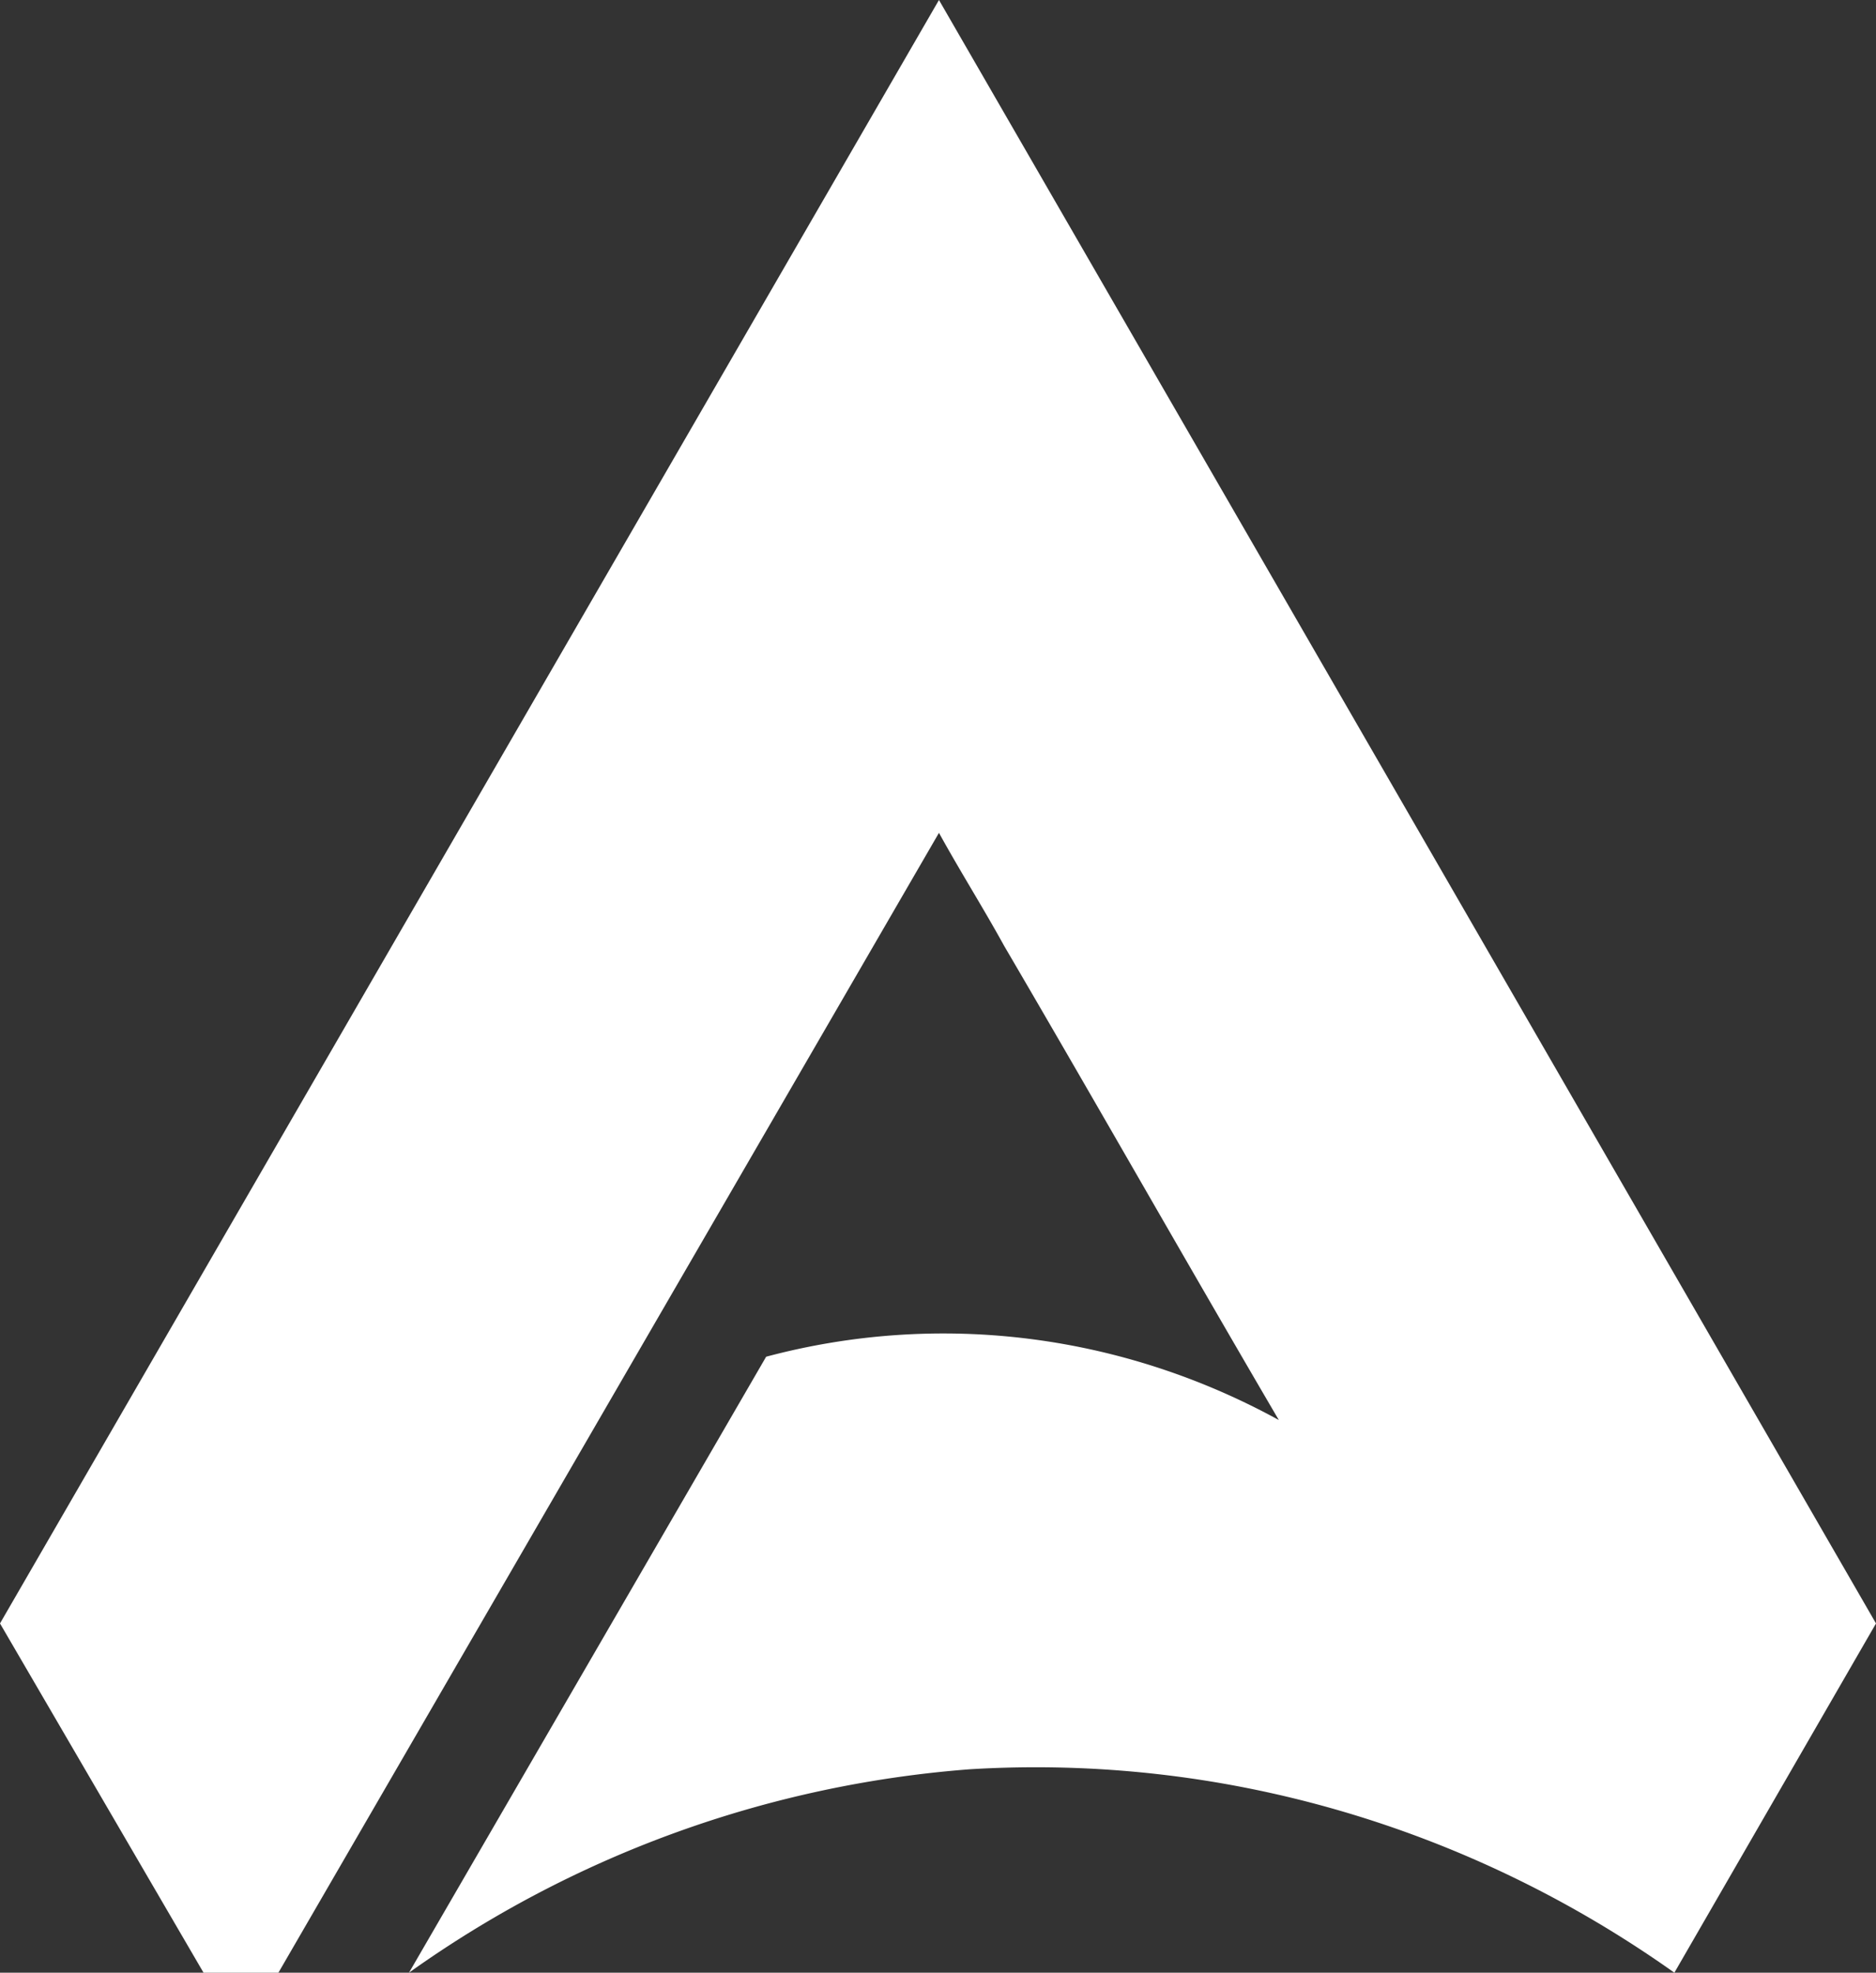 <svg xmlns="http://www.w3.org/2000/svg" xmlns:xlink="http://www.w3.org/1999/xlink" viewBox="0 0 836 879" fill="#FFFFFF">
    <rect x="0" y="0" width="836" height="879" fill="#333333" stroke="none"/>
    <path d="M836,723.38,746.15,879c-91.55-65-201.94-97.48-314-90.64A495.2,495.2,0,0,0,182.26,879L341.42,604.53c77-20.52,158.3-10.26,228.46,28.21-41.07-70.11-81.29-141.08-122.36-211.2-9.41-17.1-19.68-33.34-29.09-50.44L124.07,879H90.7L0,723.38,418.43,0Z" />
</svg>